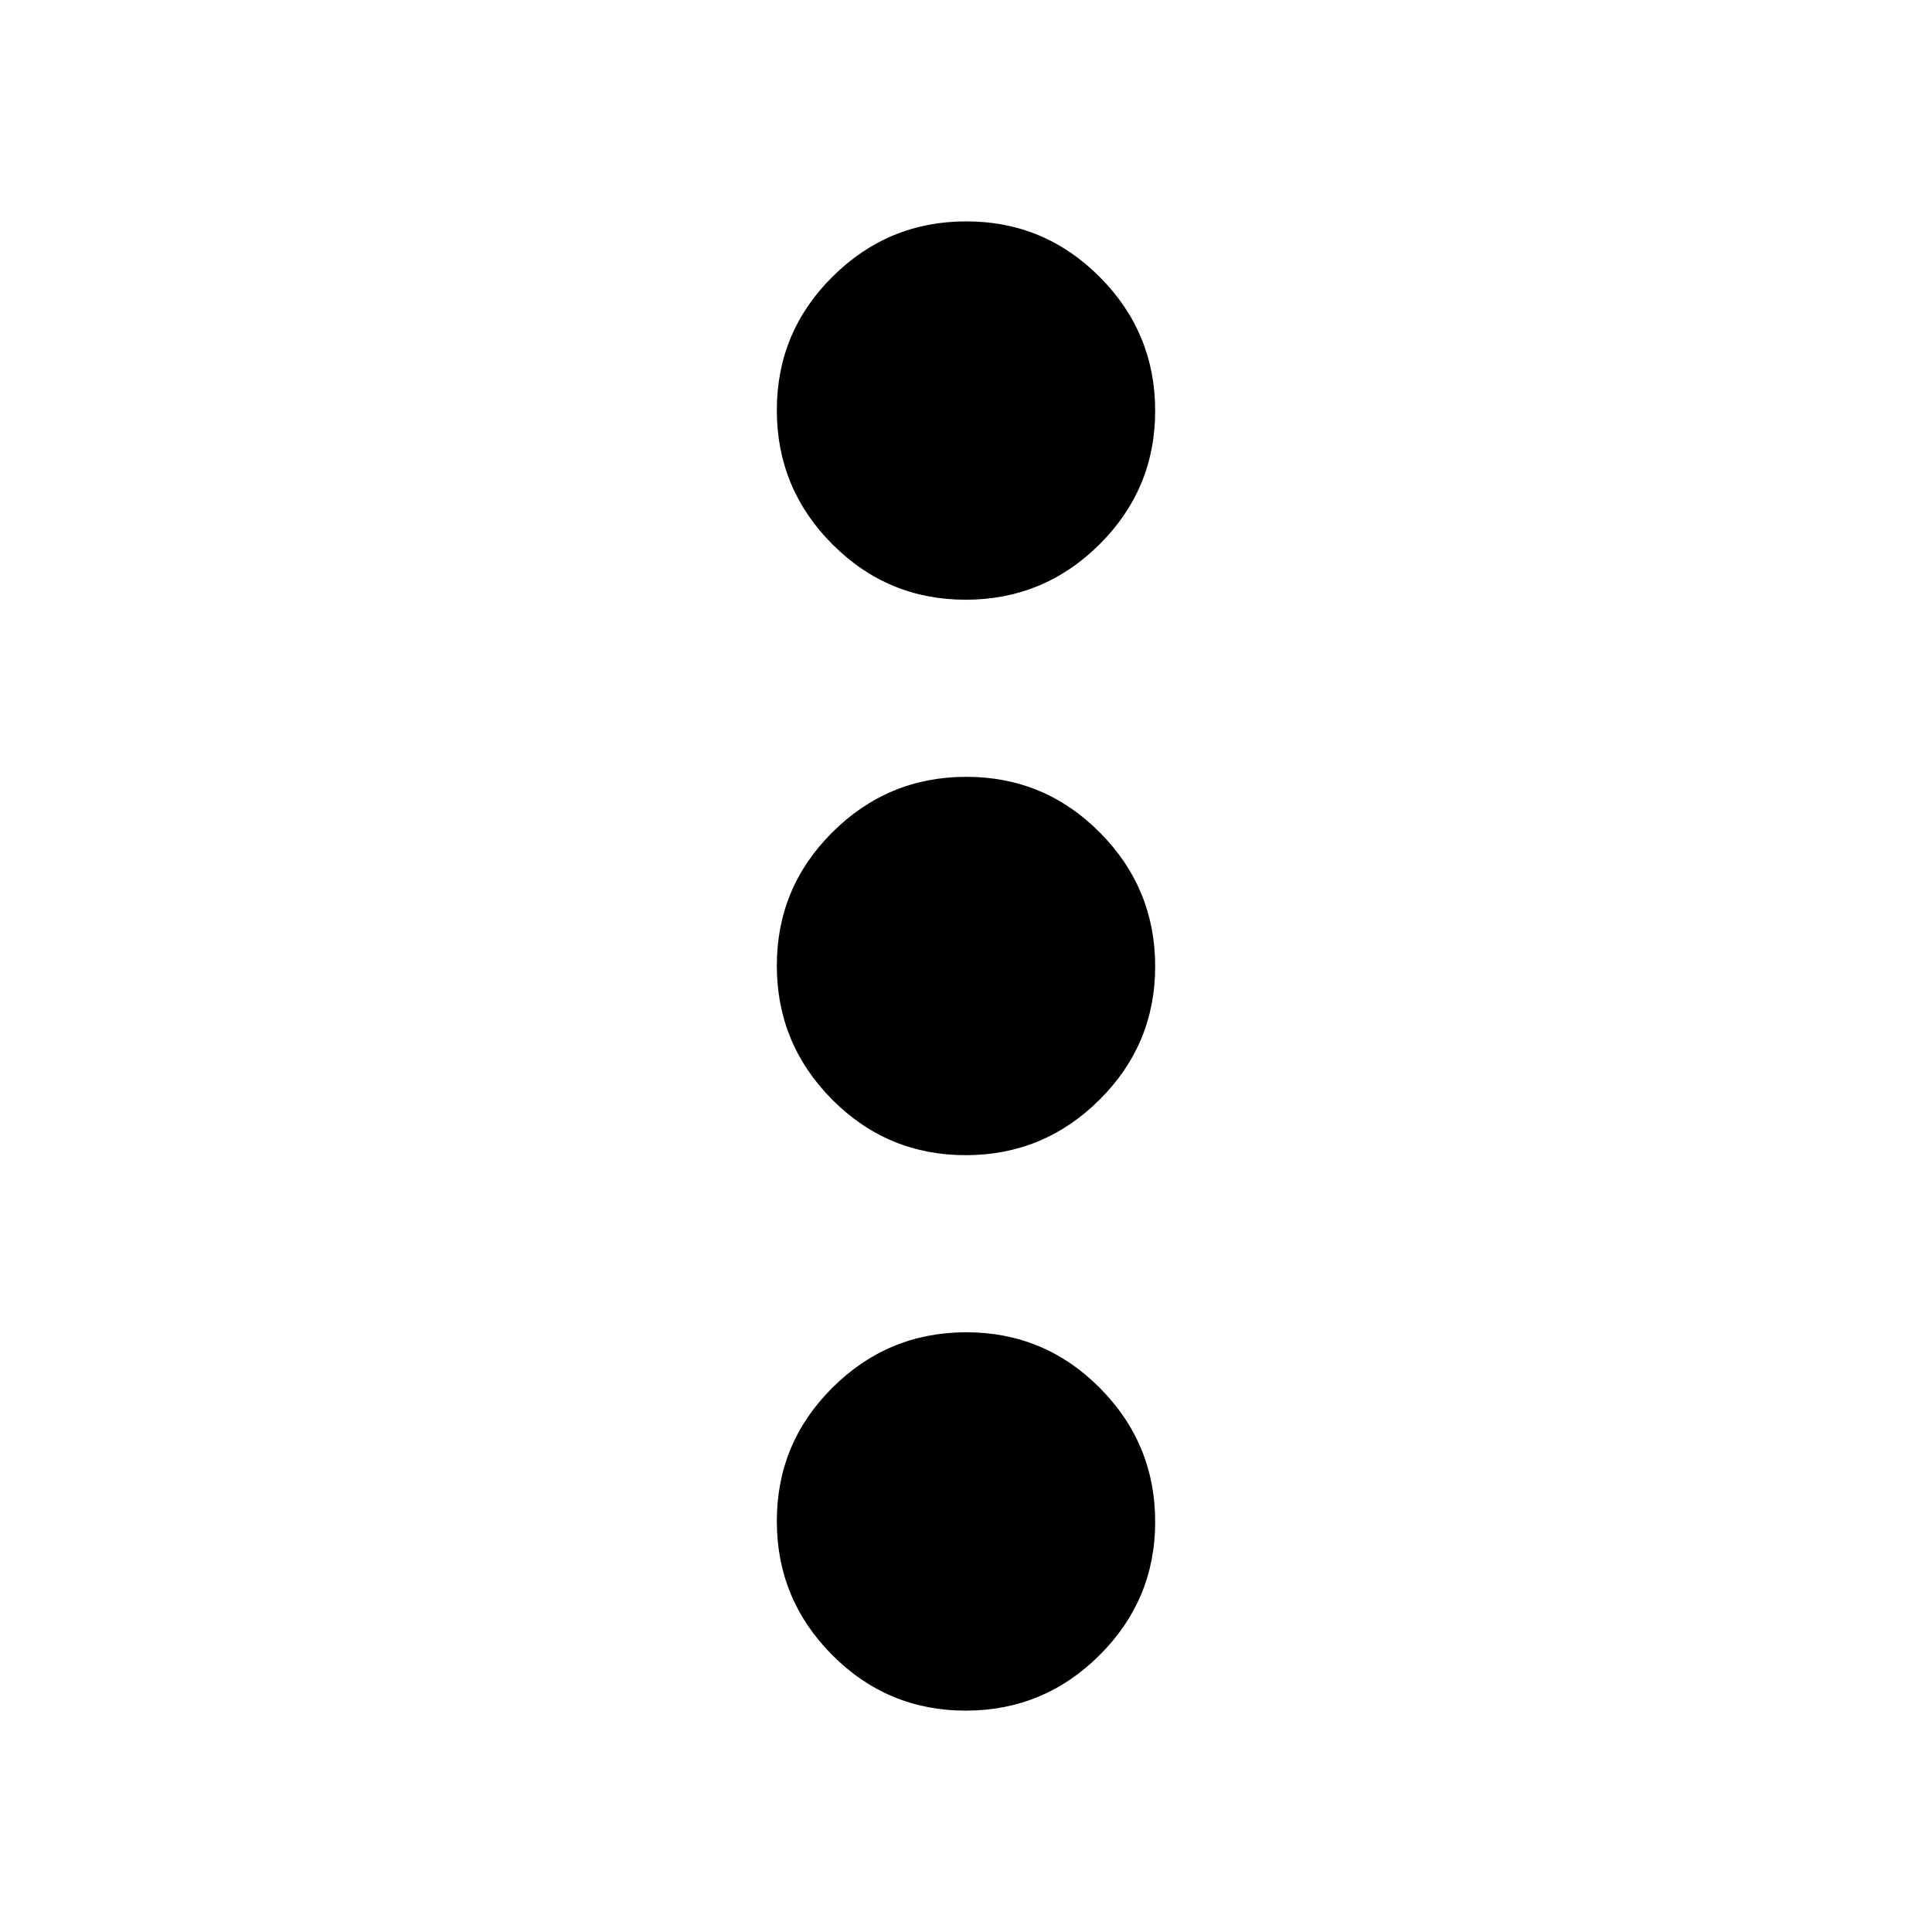 <svg width="24" height="24" viewBox="0 0 24 24" fill="none" xmlns="http://www.w3.org/2000/svg">
<mask id="mask0_737_1306" style="mask-type:alpha" maskUnits="userSpaceOnUse" x="0" y="0" width="24" height="24">
<rect width="24" height="24" fill="currentColor"/>
</mask>
<g mask="url(#mask0_737_1306)">
<path d="M11.996 21.25C11.349 21.25 10.796 21.02 10.337 20.558C9.879 20.098 9.65 19.543 9.65 18.896C9.65 18.249 9.88 17.696 10.341 17.238C10.802 16.779 11.357 16.55 12.004 16.55C12.651 16.55 13.204 16.78 13.662 17.241C14.121 17.703 14.35 18.257 14.35 18.904C14.35 19.551 14.119 20.104 13.658 20.562C13.197 21.021 12.643 21.25 11.996 21.25ZM11.996 14.35C11.349 14.35 10.796 14.12 10.337 13.659C9.879 13.197 9.65 12.643 9.65 11.996C9.65 11.349 9.88 10.796 10.341 10.338C10.802 9.879 11.357 9.65 12.004 9.65C12.651 9.65 13.204 9.88 13.662 10.341C14.121 10.803 14.35 11.357 14.35 12.004C14.35 12.651 14.119 13.204 13.658 13.662C13.197 14.121 12.643 14.35 11.996 14.35ZM11.996 7.45C11.349 7.45 10.796 7.22 10.337 6.758C9.879 6.298 9.65 5.743 9.65 5.096C9.65 4.449 9.88 3.896 10.341 3.438C10.802 2.979 11.357 2.75 12.004 2.75C12.651 2.75 13.204 2.981 13.662 3.442C14.121 3.902 14.35 4.457 14.35 5.104C14.35 5.751 14.119 6.304 13.658 6.763C13.197 7.221 12.643 7.45 11.996 7.45Z" fill="currentColor"/>
</g>
</svg>

